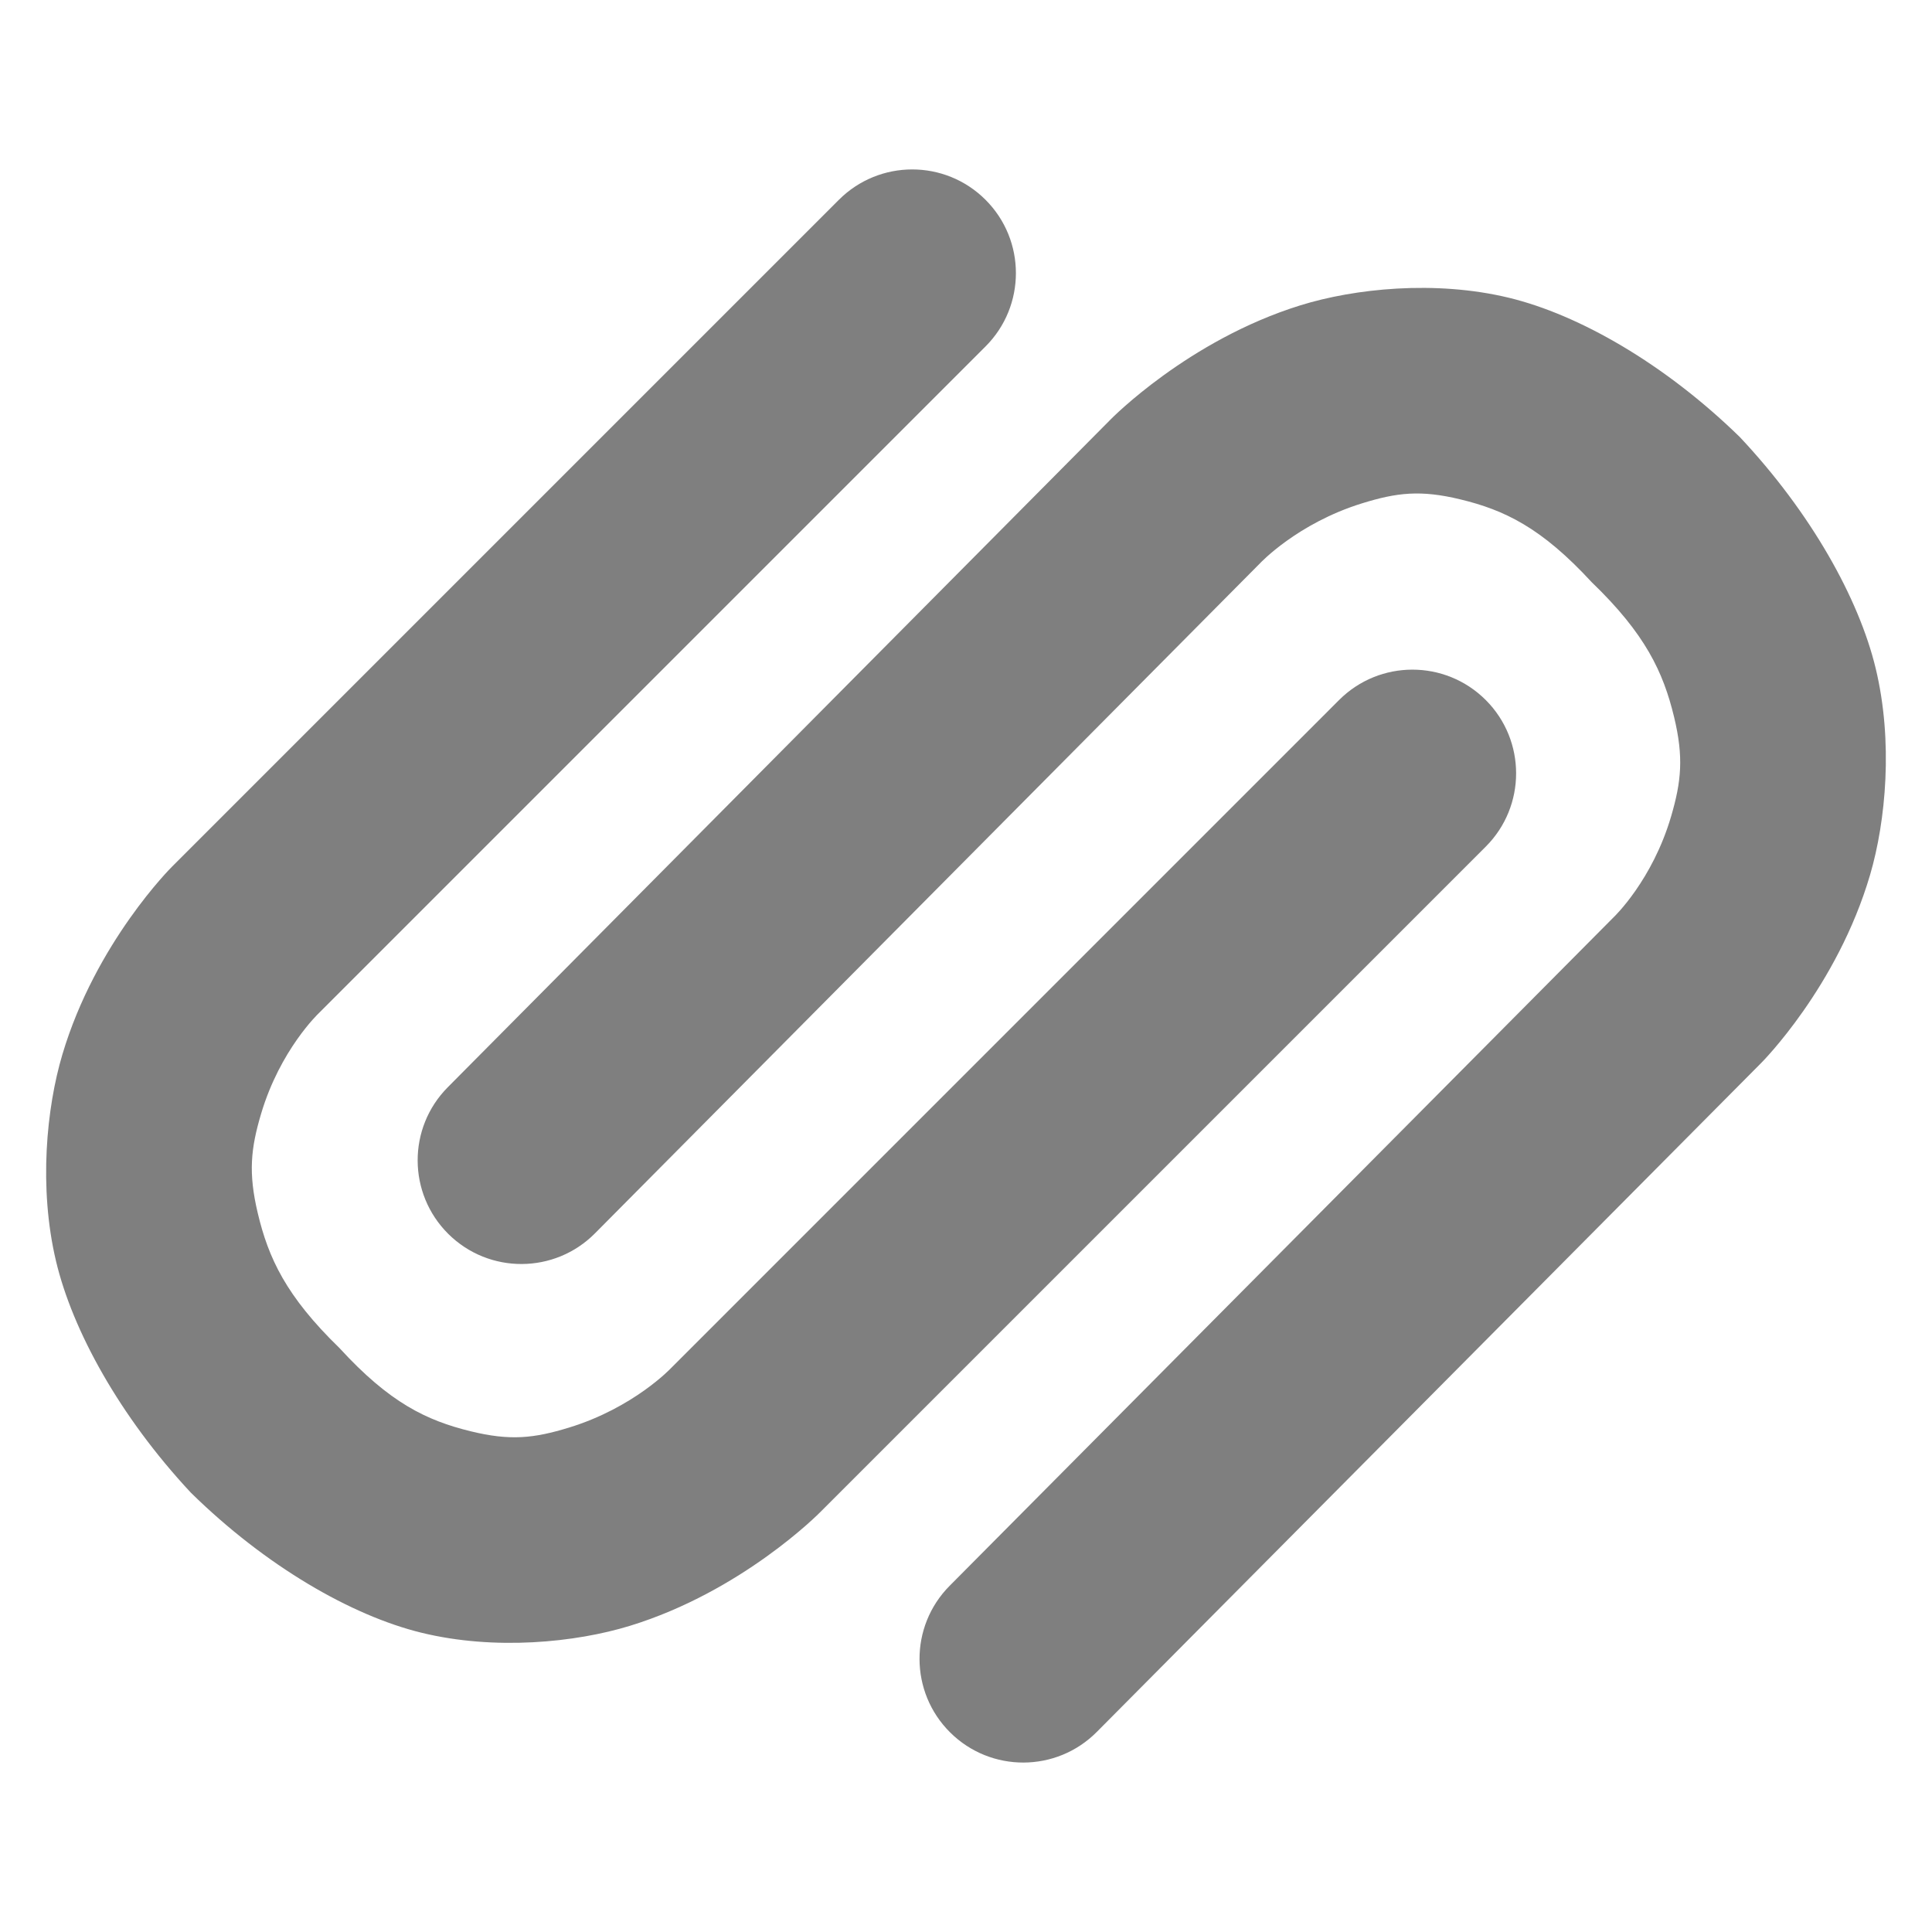 <svg viewBox="0 0 512 512" xmlns="http://www.w3.org/2000/svg"><path fill="rgb(127, 127, 127)" d="m251.666 420.253 176.088-177.296s10.148-9.676 15.109-26.612c2.701-9.219 3.369-15.67.774-26.388-2.866-11.831-7.577-21.962-21.832-35.682-13.372-14.512-23.177-19.127-34.823-21.941-10.52-2.542-16.789-1.81-26.043 1.058-17.152 5.317-26.991 15.856-26.991 15.856l-176.281 177.608c-10.692 10.77-28.091 10.835-38.863.145-10.77-10.692-10.835-28.091-.145-38.863l175.675-176.985s20.498-21.008 50.335-30.255c14.241-4.415 35.631-6.718 55.221-1.985 18.465 4.461 41.223 17.433 61.157 36.885 18.938 20.134 31.552 42.841 36.004 61.224 4.721 19.496 2.696 40.634-1.445 54.773-8.724 29.778-28.858 49.89-28.858 49.89l-176.088 177.297c-10.695 10.768-28.094 10.828-38.861.133-10.769-10.695-10.828-28.094-.133-38.862zm9.511-328.44-176.747 176.747s-10.194 9.649-15.227 26.571c-2.739 9.209-3.435 15.66-.887 26.385 2.812 11.836 7.464 21.968 21.649 35.731 13.322 14.549 23.11 19.198 34.751 22.052 10.514 2.578 16.79 1.868 26.055-.968 17.173-5.256 27.049-15.76 27.049-15.76l177.055-177.06c10.731-10.732 28.131-10.732 38.863 0 10.731 10.731 10.731 28.131 0 38.862l-176.44 176.434s-20.571 20.933-50.442 30.076c-14.258 4.363-35.654 6.593-55.229 1.793-18.451-4.524-41.182-17.588-61.052-37.106-18.845-20.201-31.359-42.953-35.729-61.351-4.635-19.509-2.521-40.634 1.679-54.755 8.844-29.739 29.042-49.767 29.042-49.767l176.748-176.747c10.731-10.731 28.131-10.731 38.862 0s10.731 28.131 0 38.863z"/></svg>